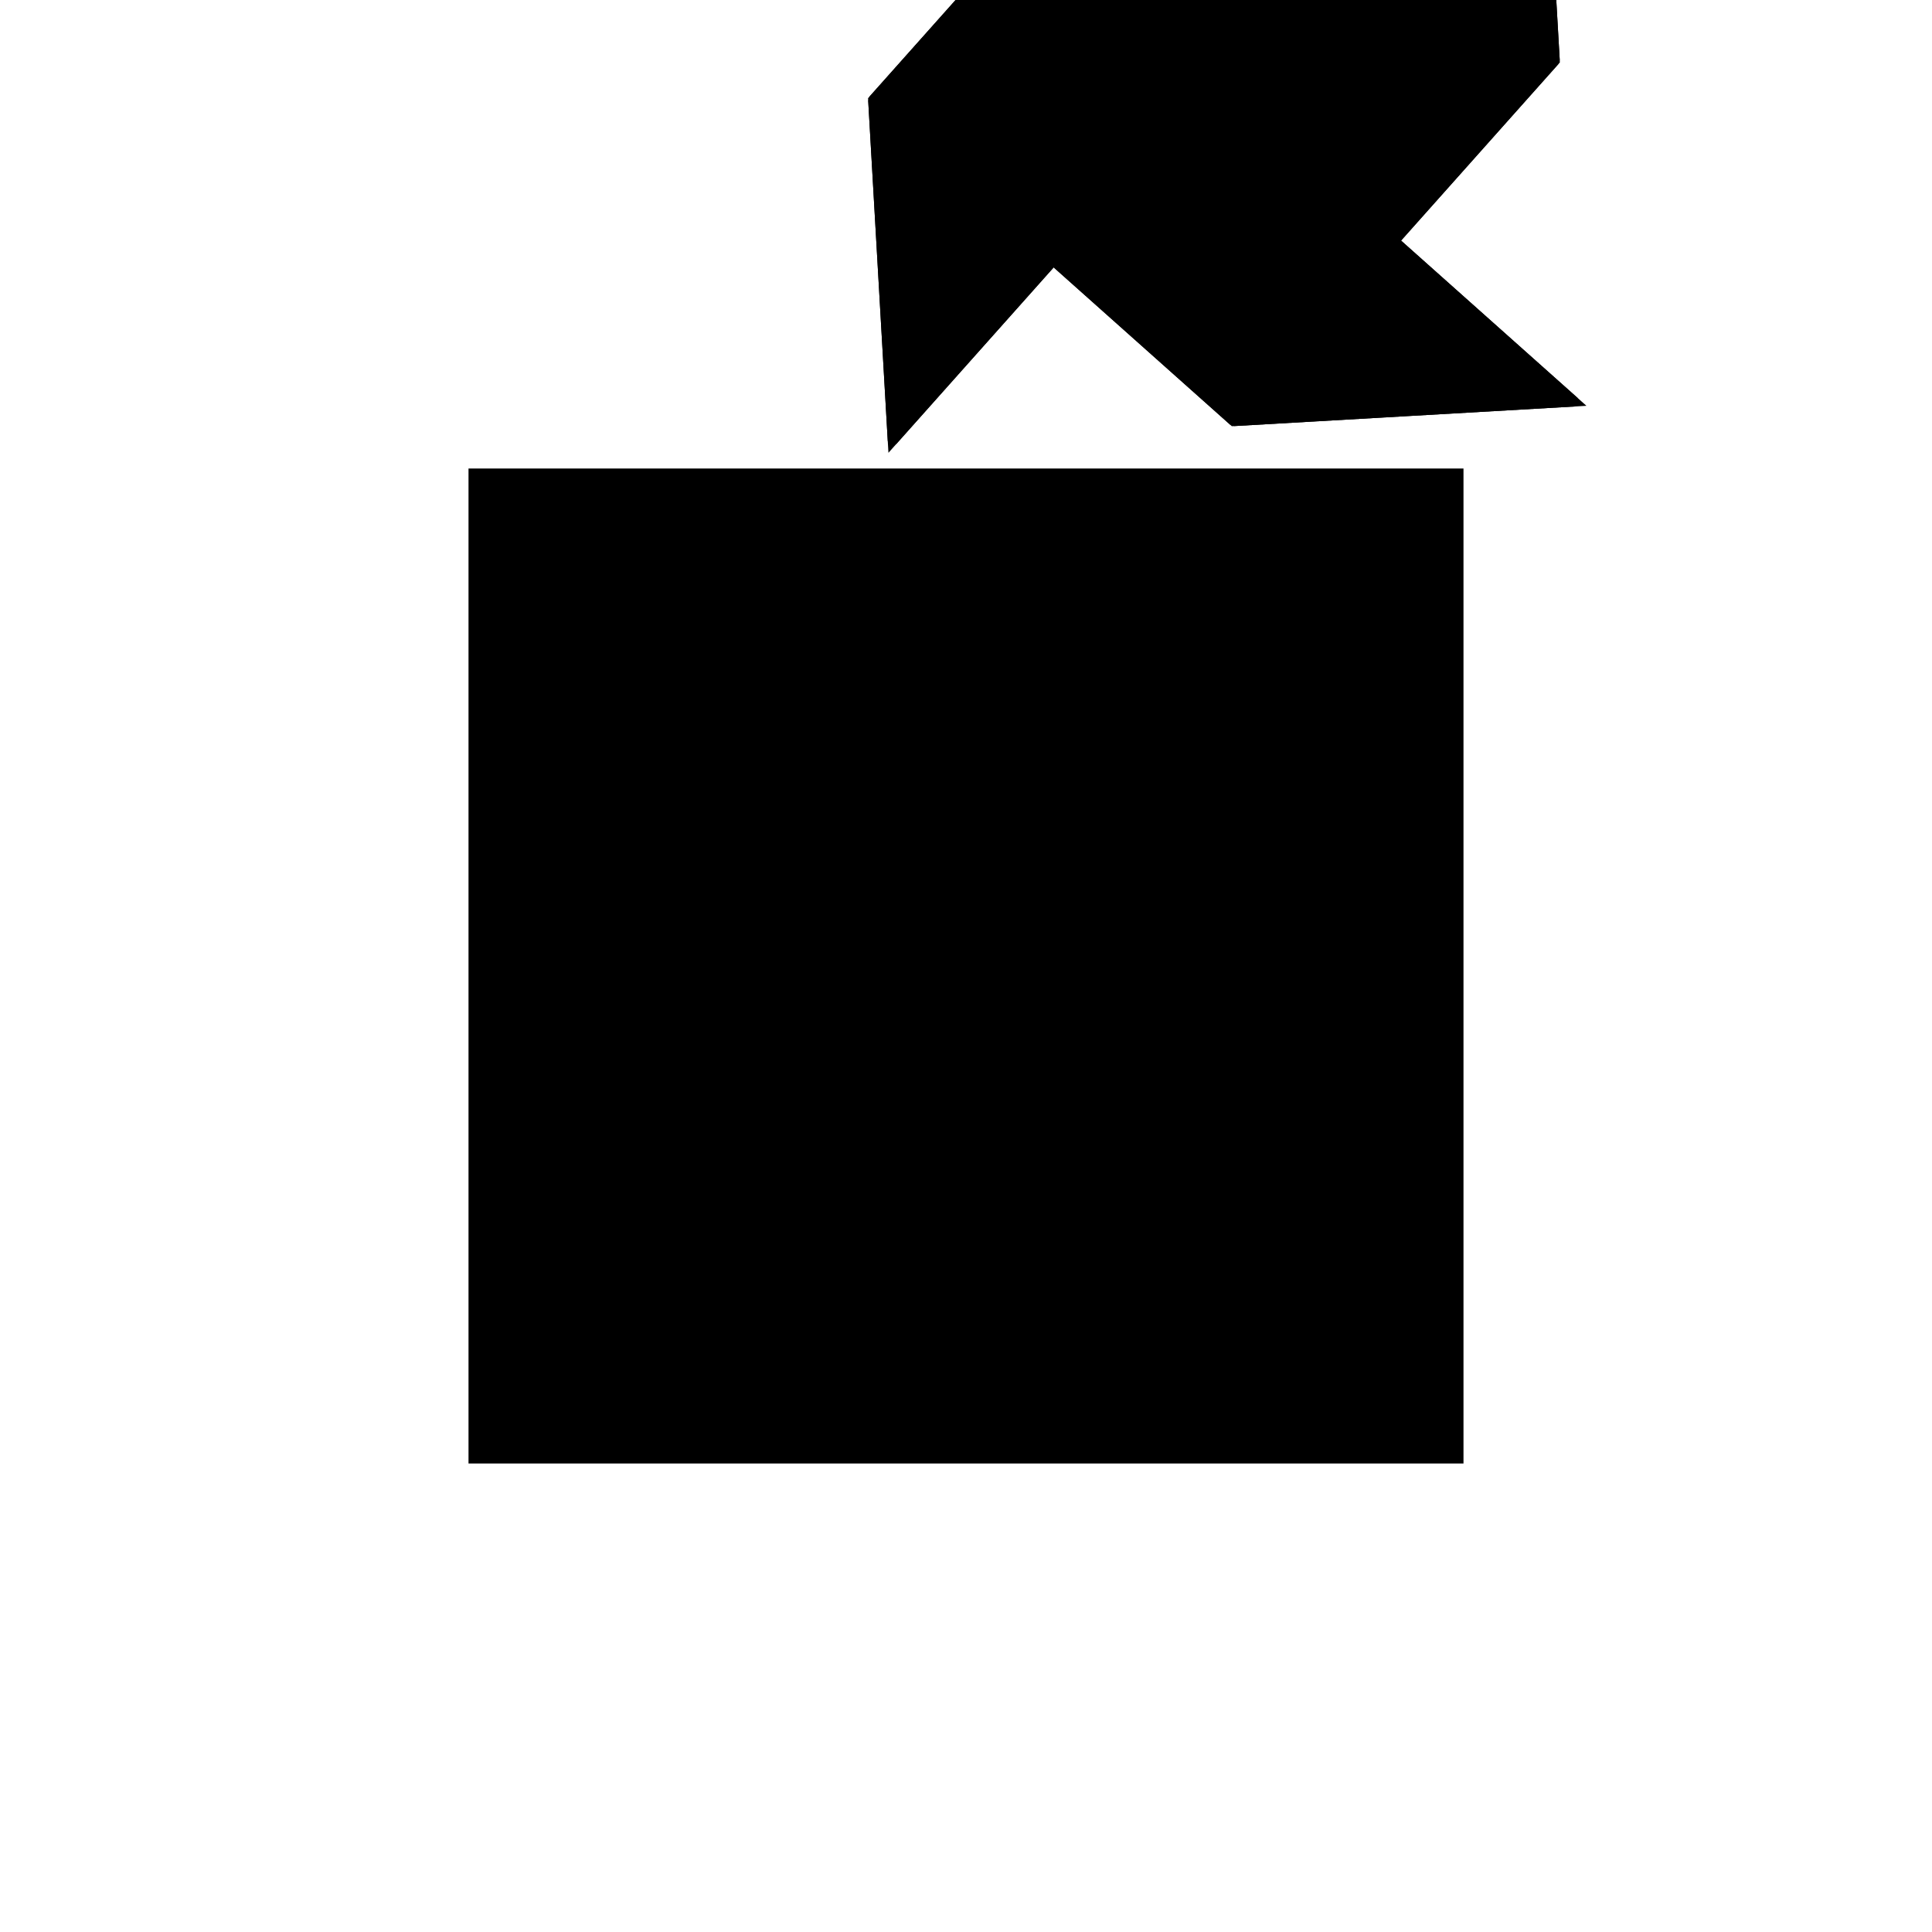 <?xml version="1.0"?>
<!DOCTYPE svg PUBLIC "-//W3C//DTD SVG 1.1//EN"
  "http://www.w3.org/Graphics/SVG/1.1/DTD/svg11.dtd">
<svg
  width="240"
  height="240"
  viewBox="-50 -50 200 200" xmlns="http://www.w3.org/2000/svg" version="1.1">
  <rect
    x="0"
    y="0"
    width="100"
    height="100"
    fill="hsla(206,100%,53%,0.3)"
    stroke="hsl(206,100%,53%)"
    stroke-width="3"
    transform="" />
  
  <path
    d="M 
      -37.327
      33.267
      L
    
      -20.693
      51.931
      L
    
      -2.03
      35.297
      L
    
      33.267
      37.327
      L
    
      14.604
      53.96
      L
    
      31.238
      72.624
      L
    
      29.208
      107.921
      L
    
      12.574
      89.257
      L
    
      -6.089
      105.891
      L
    
      -41.386
      103.861
      L
    
      -22.723
      87.228
      L
    
      -39.356
      68.564
      z
    "
    fill="hsla(0,0%,50%,0.3)"
    stroke="hsla(0,0%,50%,1)"
    stroke-width="1"
    transform="translate(29.728,-81.093) scale(1,-1) translate(50,-110)"
    />
  
  
  <line
    x1="-37.327"
    y1="33.267"
    x2="-39.356"
    y2="68.564"
    stroke="hsla(0,50%,50%,0.6)"
    stroke-width="1"
    transform="translate(29.728,-81.093) scale(1,-1) translate(50,-110)"
    />
  
  <line
    x1="-2.03"
    y1="35.297"
    x2="-6.089"
    y2="105.891"
    stroke="hsla(0,50%,50%,0.6)"
    stroke-width="1"
    transform="translate(29.728,-81.093) scale(1,-1) translate(50,-110)"
    />
  
  <line
    x1="31.238"
    y1="72.624"
    x2="29.208"
    y2="107.921"
    stroke="hsla(0,50%,50%,0.6)"
    stroke-width="1"
    transform="translate(29.728,-81.093) scale(1,-1) translate(50,-110)"
    />
  
  <line
    x1="-2.03"
    y1="35.297"
    x2="31.238"
    y2="72.624"
    stroke="hsla(0,50%,50%,0.6)"
    stroke-width="1"
    transform="translate(29.728,-81.093) scale(1,-1) translate(50,-110)"
    />
  
  <line
    x1="-2.03"
    y1="35.297"
    x2="-39.356"
    y2="68.564"
    stroke="hsla(0,50%,50%,0.6)"
    stroke-width="1"
    transform="translate(29.728,-81.093) scale(1,-1) translate(50,-110)"
    />
  
  <line
    x1="-37.327"
    y1="33.267"
    x2="29.208"
    y2="107.921"
    stroke="hsla(0,50%,50%,0.6)"
    stroke-width="1"
    transform="translate(29.728,-81.093) scale(1,-1) translate(50,-110)"
    />
  
  <line
    x1="-2.03"
    y1="35.297"
    x2="33.267"
    y2="37.327"
    stroke="hsla(0,50%,50%,0.6)"
    stroke-width="1"
    transform="translate(29.728,-81.093) scale(1,-1) translate(50,-110)"
    />
  
  <line
    x1="33.267"
    y1="37.327"
    x2="-41.386"
    y2="103.861"
    stroke="hsla(0,50%,50%,0.6)"
    stroke-width="1"
    transform="translate(29.728,-81.093) scale(1,-1) translate(50,-110)"
    />
  
  <line
    x1="-39.356"
    y1="68.564"
    x2="-6.089"
    y2="105.891"
    stroke="hsla(0,50%,50%,0.6)"
    stroke-width="1"
    transform="translate(29.728,-81.093) scale(1,-1) translate(50,-110)"
    />
  
  <line
    x1="31.238"
    y1="72.624"
    x2="-6.089"
    y2="105.891"
    stroke="hsla(0,50%,50%,0.6)"
    stroke-width="1"
    transform="translate(29.728,-81.093) scale(1,-1) translate(50,-110)"
    />
  
  <line
    x1="-39.356"
    y1="68.564"
    x2="31.238"
    y2="72.624"
    stroke="hsla(0,50%,50%,0.6)"
    stroke-width="1"
    transform="translate(29.728,-81.093) scale(1,-1) translate(50,-110)"
    />
  
  <line
    x1="-41.386"
    y1="103.861"
    x2="-6.089"
    y2="105.891"
    stroke="hsla(0,50%,50%,0.6)"
    stroke-width="1"
    transform="translate(29.728,-81.093) scale(1,-1) translate(50,-110)"
    />
  
</svg>
